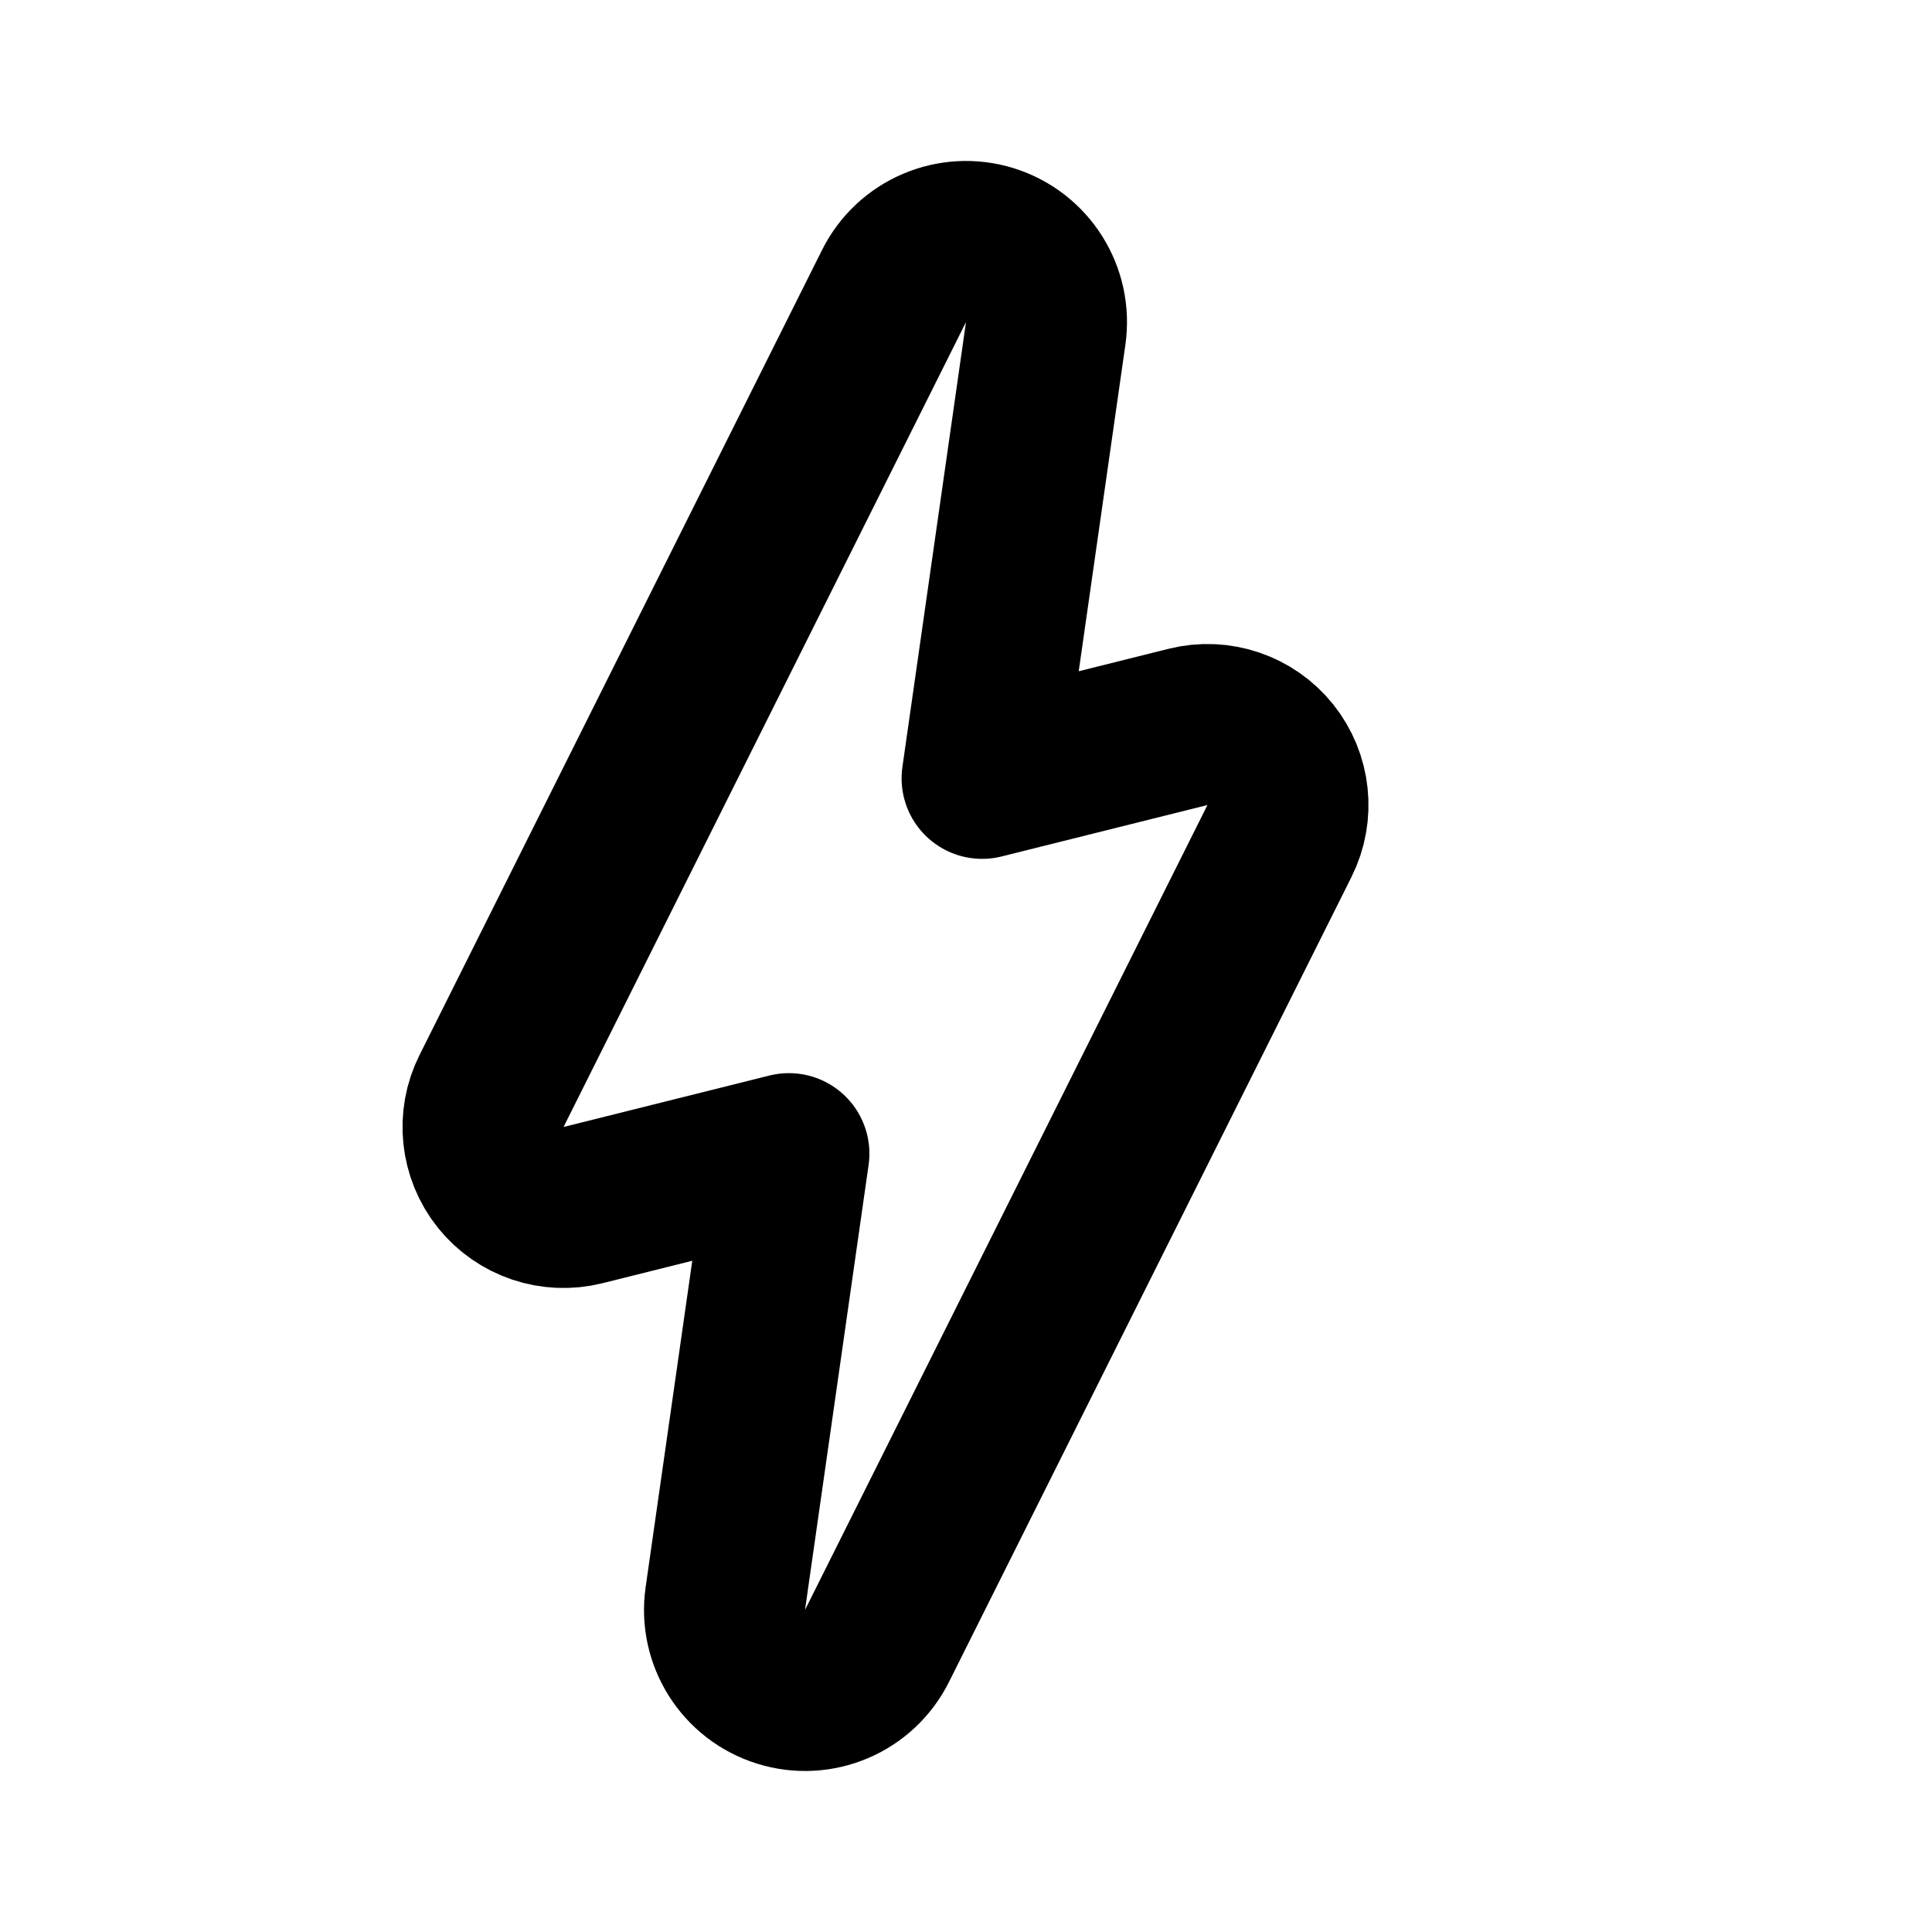 <svg width="24" height="24" viewBox="0 0 24 24" fill="none" xmlns="http://www.w3.org/2000/svg">
<path d="M6.106 13.553C5.931 13.902 5.976 14.321 6.22 14.626C6.464 14.93 6.864 15.065 7.243 14.97L9.8 14.331L9.01 19.859C8.941 20.344 9.234 20.808 9.702 20.954C10.17 21.101 10.675 20.886 10.894 20.447L15.894 10.447C16.069 10.098 16.024 9.679 15.78 9.374C15.536 9.07 15.136 8.935 14.758 9.03L12.2 9.669L12.99 4.141C13.059 3.656 12.766 3.192 12.298 3.045C11.83 2.899 11.325 3.114 11.106 3.553L6.106 13.553Z" stroke="black" stroke-width="2" stroke-linejoin="round"/>
</svg>
